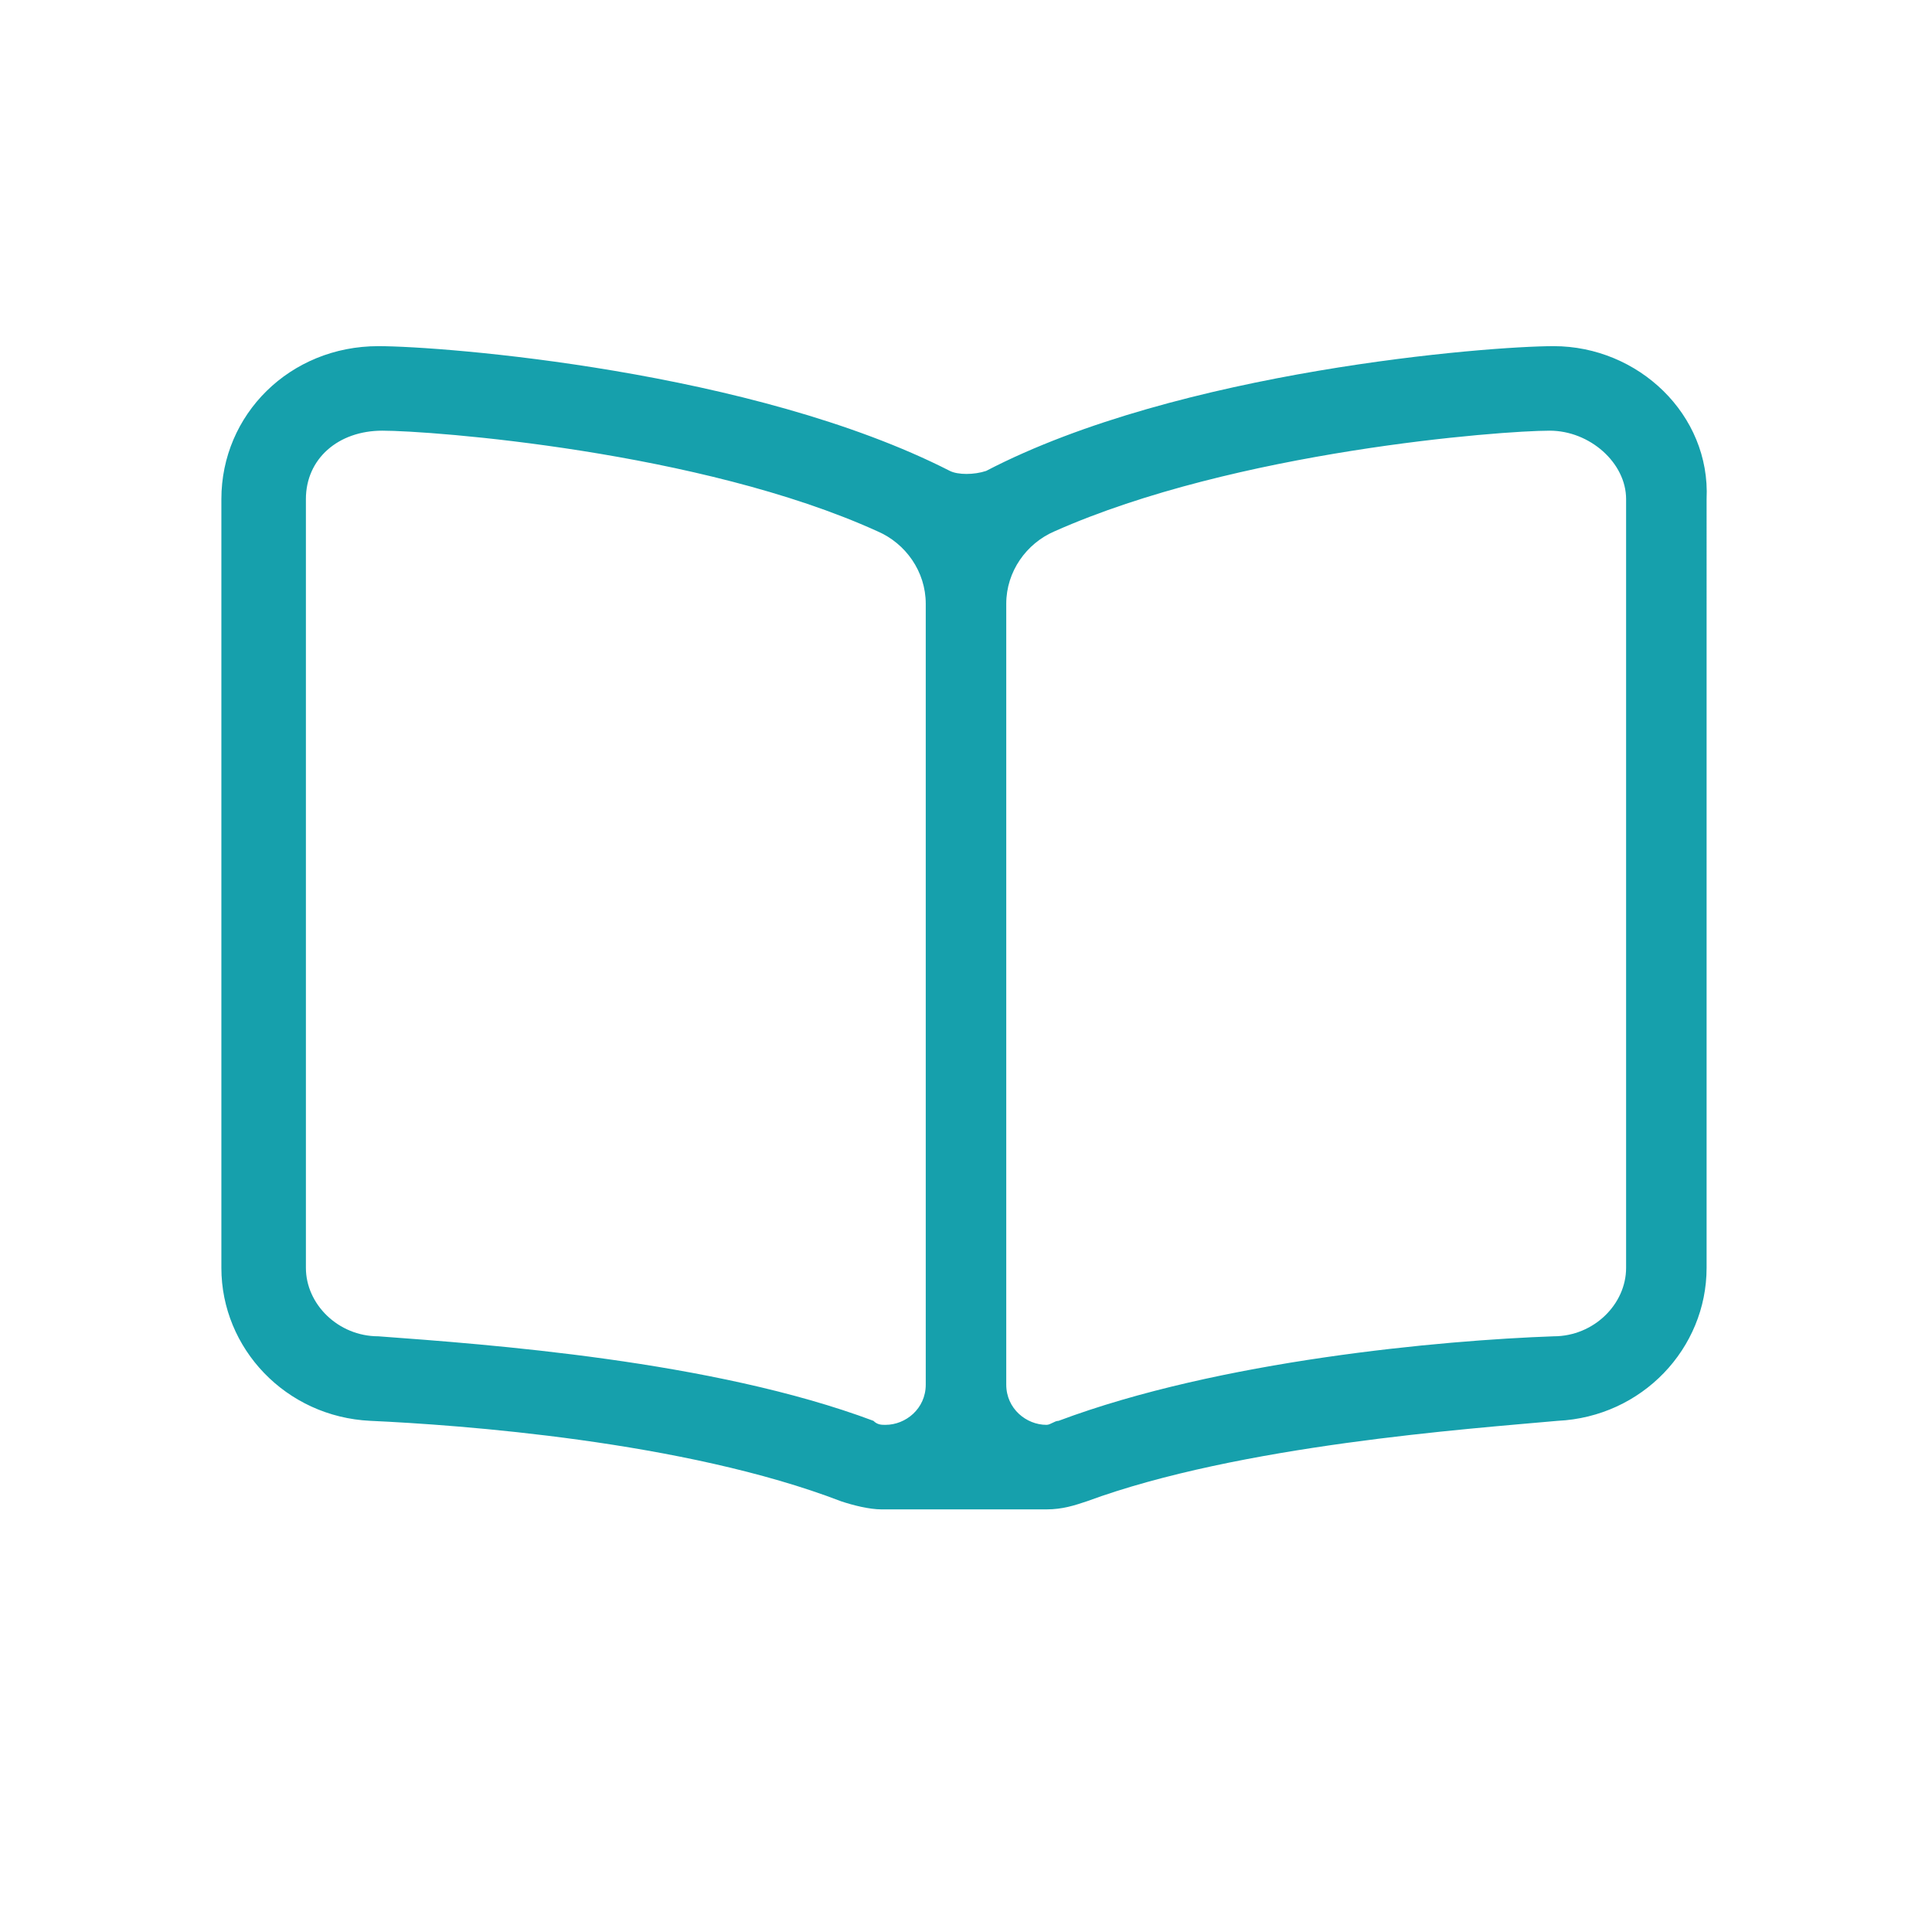 <?xml version="1.0" encoding="utf-8"?>
<!-- Generator: Adobe Illustrator 22.1.0, SVG Export Plug-In . SVG Version: 6.00 Build 0)  -->
<svg version="1.1" id="education" xmlns="http://www.w3.org/2000/svg" xmlns:xlink="http://www.w3.org/1999/xlink" x="0px" y="0px"
	 viewBox="0 0 48 48" style="enable-background:new 0 0 48 48;" xml:space="preserve">
<style type="text/css">
	.st0{fill:#16A0AC;}
</style>
<path class="st0" d="M38.6,8.6L38.6,8.6c-1.6,0-9.3,0.6-14.1,3.1c-0.3,0.1-0.7,0.1-0.9,0C18.7,9.2,11,8.6,9.4,8.6h0
	c-2.2,0-3.9,1.7-3.9,3.8v19.1c0,2,1.6,3.7,3.7,3.8c2.2,0.1,7.8,0.5,11.7,2c0.3,0.1,0.7,0.2,1,0.2h4.1c0.4,0,0.7-0.1,1-0.2
	c3.8-1.4,9.5-1.8,11.7-2c2.1-0.1,3.7-1.8,3.7-3.8V12.4C42.5,10.3,40.7,8.6,38.6,8.6z M23,34.4c0,0.6-0.5,1-1,1c-0.1,0-0.2,0-0.3-0.1
	c-4-1.5-9.6-1.9-12.3-2.1c-1,0-1.8-0.8-1.8-1.7V12.4c0-1,0.8-1.7,1.9-1.7c1.2,0,7.9,0.5,12.3,2.5c0.7,0.3,1.2,1,1.2,1.8l0,6.4V34.4z
	 M40.4,31.5c0,0.9-0.8,1.7-1.8,1.7c-2.8,0.1-8.3,0.6-12.3,2.1c-0.1,0-0.2,0.1-0.3,0.1c-0.5,0-1-0.4-1-1v-13l0-6.4
	c0-0.8,0.5-1.5,1.2-1.8c4.5-2,11.1-2.5,12.3-2.5c1,0,1.9,0.8,1.9,1.7L40.4,31.5L40.4,31.5z"/>
</svg>
